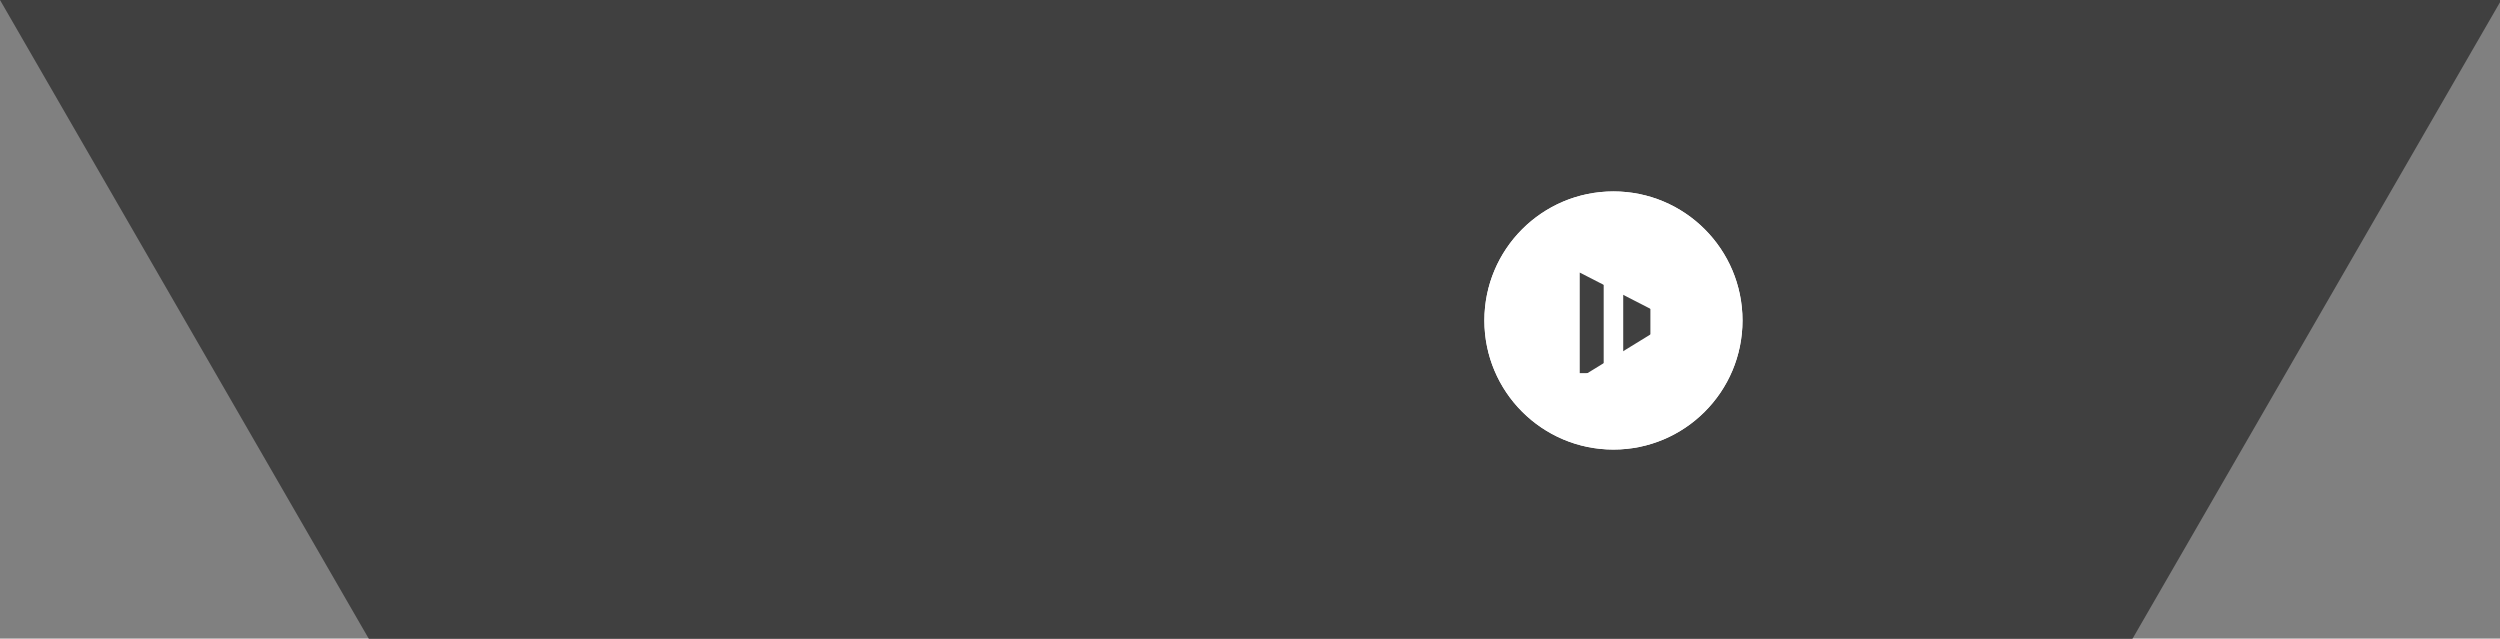 <?xml version="1.0" encoding="utf-8"?>
<!-- Generator: Adobe Illustrator 15.0.0, SVG Export Plug-In  -->
<!DOCTYPE svg PUBLIC "-//W3C//DTD SVG 1.0//EN" "http://www.w3.org/TR/2001/REC-SVG-20010904/DTD/svg10.dtd">
<svg version="1.0" xmlns="http://www.w3.org/2000/svg" xmlns:xlink="http://www.w3.org/1999/xlink" xmlns:a="http://ns.adobe.com/AdobeSVGViewerExtensions/3.0/" x="0px" y="0px" width="184px" height="47px" viewBox="0 0 184 47" overflow="visible" enable-background="new 0 0 184 47" xml:space="preserve">
<rect x="0" y="0" width="184" height="47" fill="#808080" stroke="none"/>
<defs>
</defs>
<polygon opacity="0.5" points="0,0 27.237,47.176 156.857,47.176 184.095,0 "/>
<path fill="#FFFFFF" d="M118.749,14.089c-5.246,0-9.499,4.253-9.499,9.499s4.253,9.499,9.499,9.499s9.499-4.253,9.499-9.499 S123.995,14.089,118.749,14.089z M116.27,27.811v-7.75l6.875,3.527L116.27,27.811z"/>
<path fill="#FFFFFF" d="M118.75,14.089c-5.246,0-9.5,4.253-9.5,9.499s4.254,9.499,9.5,9.499s9.498-4.253,9.498-9.499 S123.996,14.089,118.75,14.089z M118.031,27.463h-2v-7.75h2V27.463z M121.469,27.463h-2v-7.75h2V27.463z"/>
</svg>
